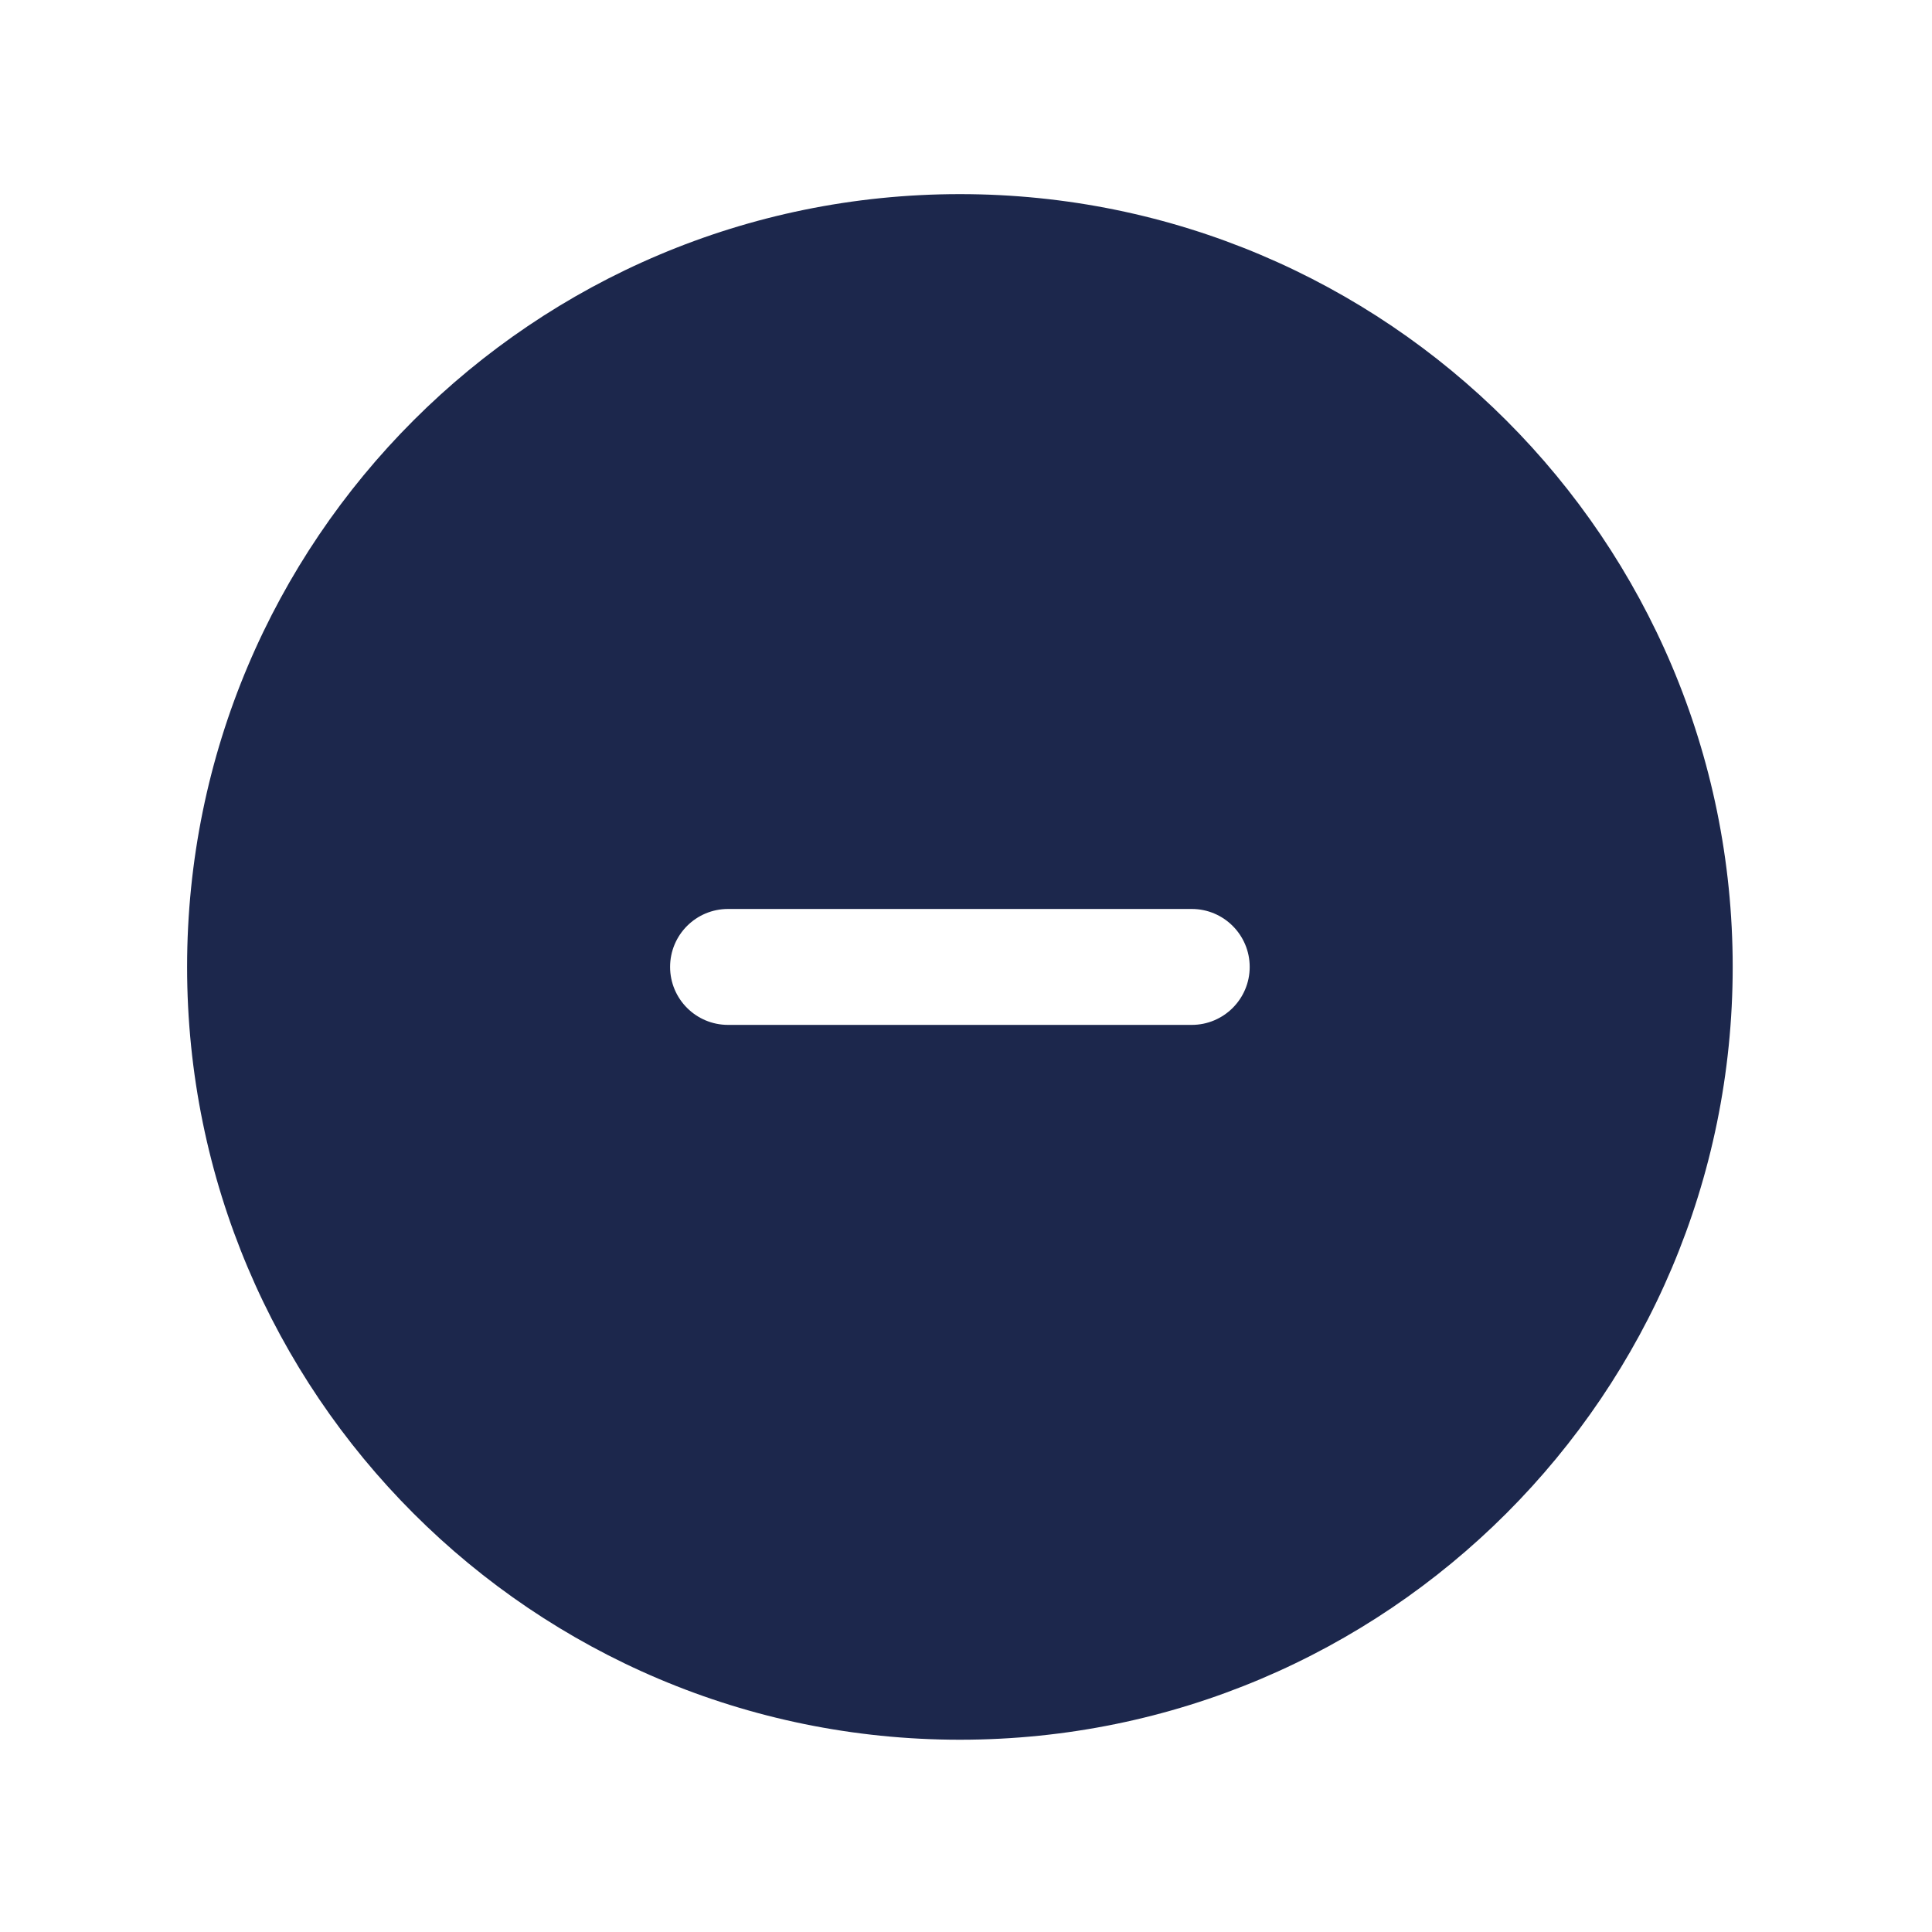 <svg width="25" height="25" viewBox="0 0 25 25" fill="none" xmlns="http://www.w3.org/2000/svg">
<rect width="25" height="25" fill="#F2F2F3"/>
<g clip-path="url(#clip0_2_4)">
<rect x="-228" y="-357" width="1067.22" height="720.632" rx="40" transform="rotate(-0.302 -228 -357)" fill="white"/>
</g>
<rect x="-19.079" y="-18.988" width="63" height="105" rx="4.5" stroke="#7C7C7C" stroke-dasharray="10 5"/>
<path fill-rule="evenodd" clip-rule="evenodd" d="M22.421 12.512C22.421 18.035 17.944 22.512 12.421 22.512C6.898 22.512 2.421 18.035 2.421 12.512C2.421 6.989 6.898 2.512 12.421 2.512C17.944 2.512 22.421 6.989 22.421 12.512ZM16.171 12.512C16.171 12.926 15.835 13.262 15.421 13.262H9.421C9.006 13.262 8.671 12.926 8.671 12.512C8.671 12.098 9.006 11.762 9.421 11.762H15.421C15.835 11.762 16.171 12.098 16.171 12.512Z" fill="#1C274C"/>
<defs>
<clipPath id="clip0_2_4">
<rect x="-228" y="-357" width="1067.22" height="720.632" rx="40" transform="rotate(-0.302 -228 -357)" fill="white"/>
</clipPath>
</defs>
</svg>
